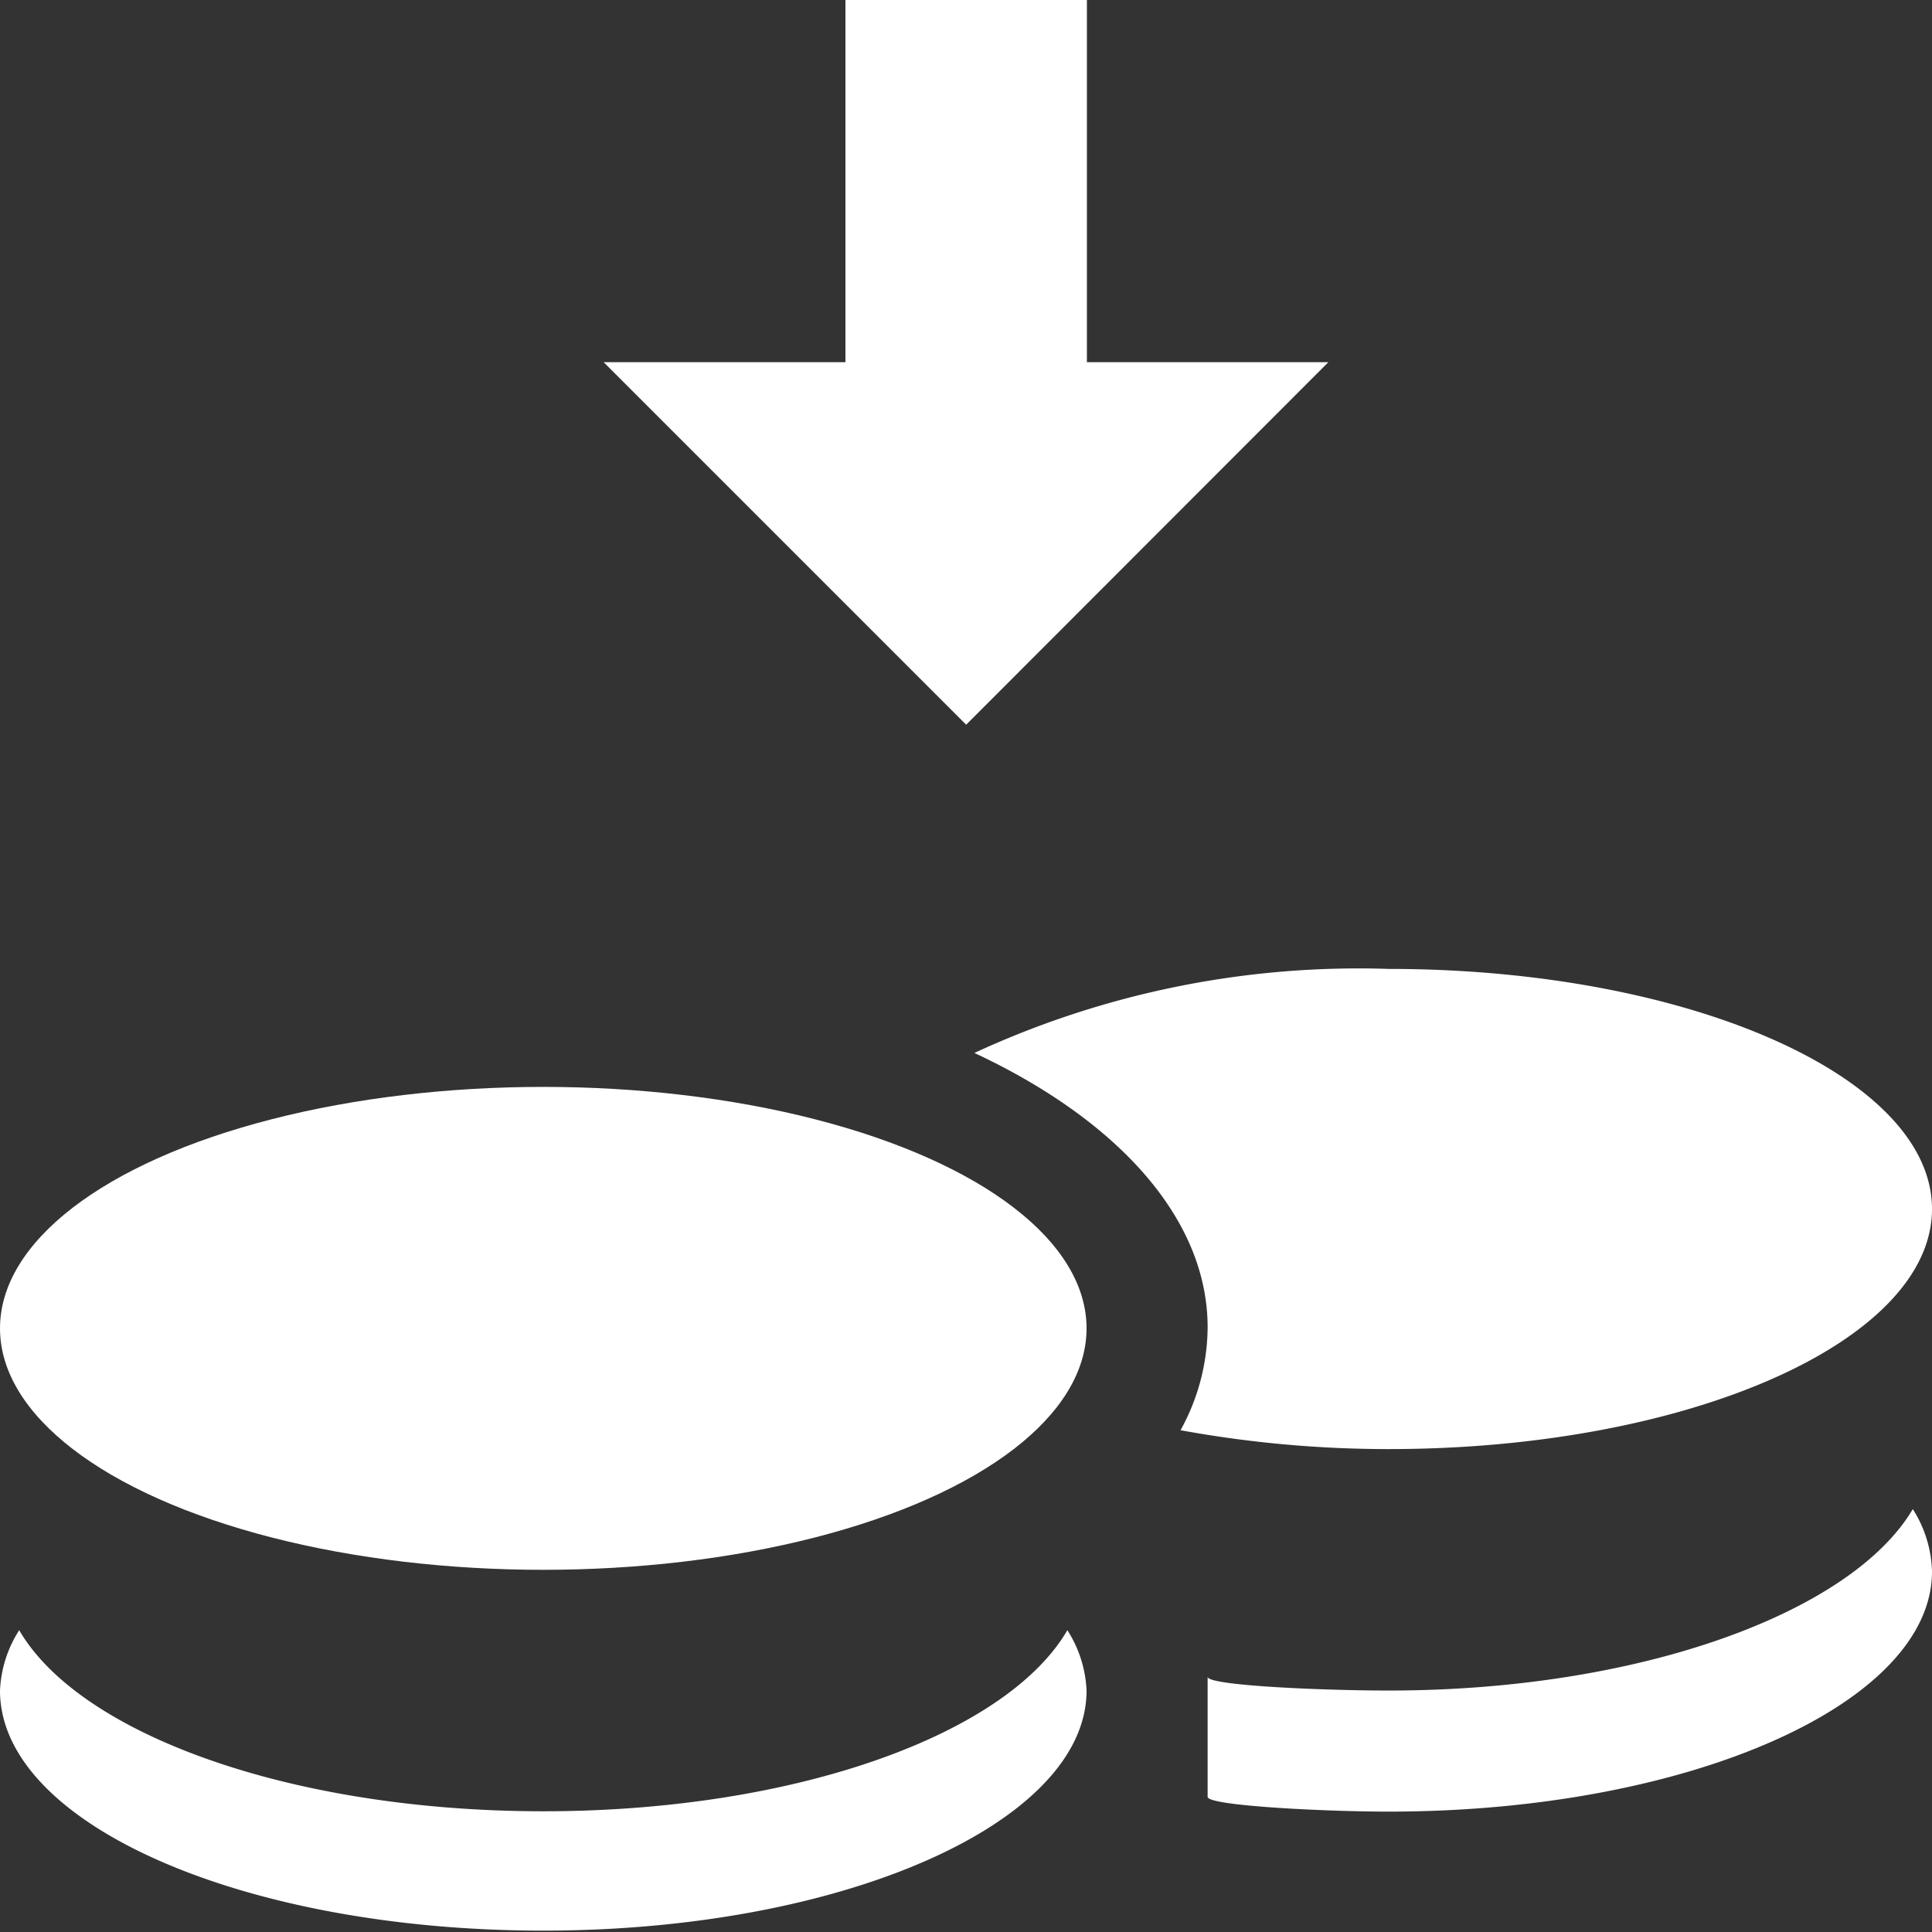 <svg xmlns="http://www.w3.org/2000/svg" viewBox="0 0 56.33 56.33"><rect x="0" y="0" width="56.33" height="56.33" fill="#333333" stroke="none"/><defs><style>.cls-1{fill:#fff;}</style></defs><title>Deposit 3</title><g id="Layer_2" data-name="Layer 2"><g id="Deposit3"><ellipse class="cls-1" cx="15.84" cy="38.73" rx="15.84" ry="7.04"/><path class="cls-1" d="M15.84,52.81c-7.37,0-13.52-2.25-15.28-5.28A3.53,3.53,0,0,0,0,49.29c0,3.89,7.09,7,15.84,7s15.84-3.15,15.84-7a3.54,3.54,0,0,0-.56-1.76C29.36,50.56,23.22,52.81,15.84,52.81Z"/><path class="cls-1" d="M40.49,49.29c-1.86,0-5.28-.14-5.28-.4v3.5c0,.26,3.42.43,5.28.43,8.75,0,15.84-3.15,15.84-7A3.54,3.54,0,0,0,55.77,44C54,47,47.86,49.29,40.49,49.29Z"/><path class="cls-1" d="M40.49,42.25c8.75,0,15.84-3.15,15.84-7s-7.09-7-15.84-7A26.68,26.68,0,0,0,28.41,30.7c4.15,1.94,6.8,4.81,6.8,8a6.27,6.27,0,0,1-.79,3A33.67,33.67,0,0,0,40.49,42.25Z"/><polygon class="cls-1" points="31.69 0 24.65 0 24.65 10.56 17.6 10.56 28.17 21.13 38.73 10.56 31.69 10.56 31.69 0"/></g></g></svg>
